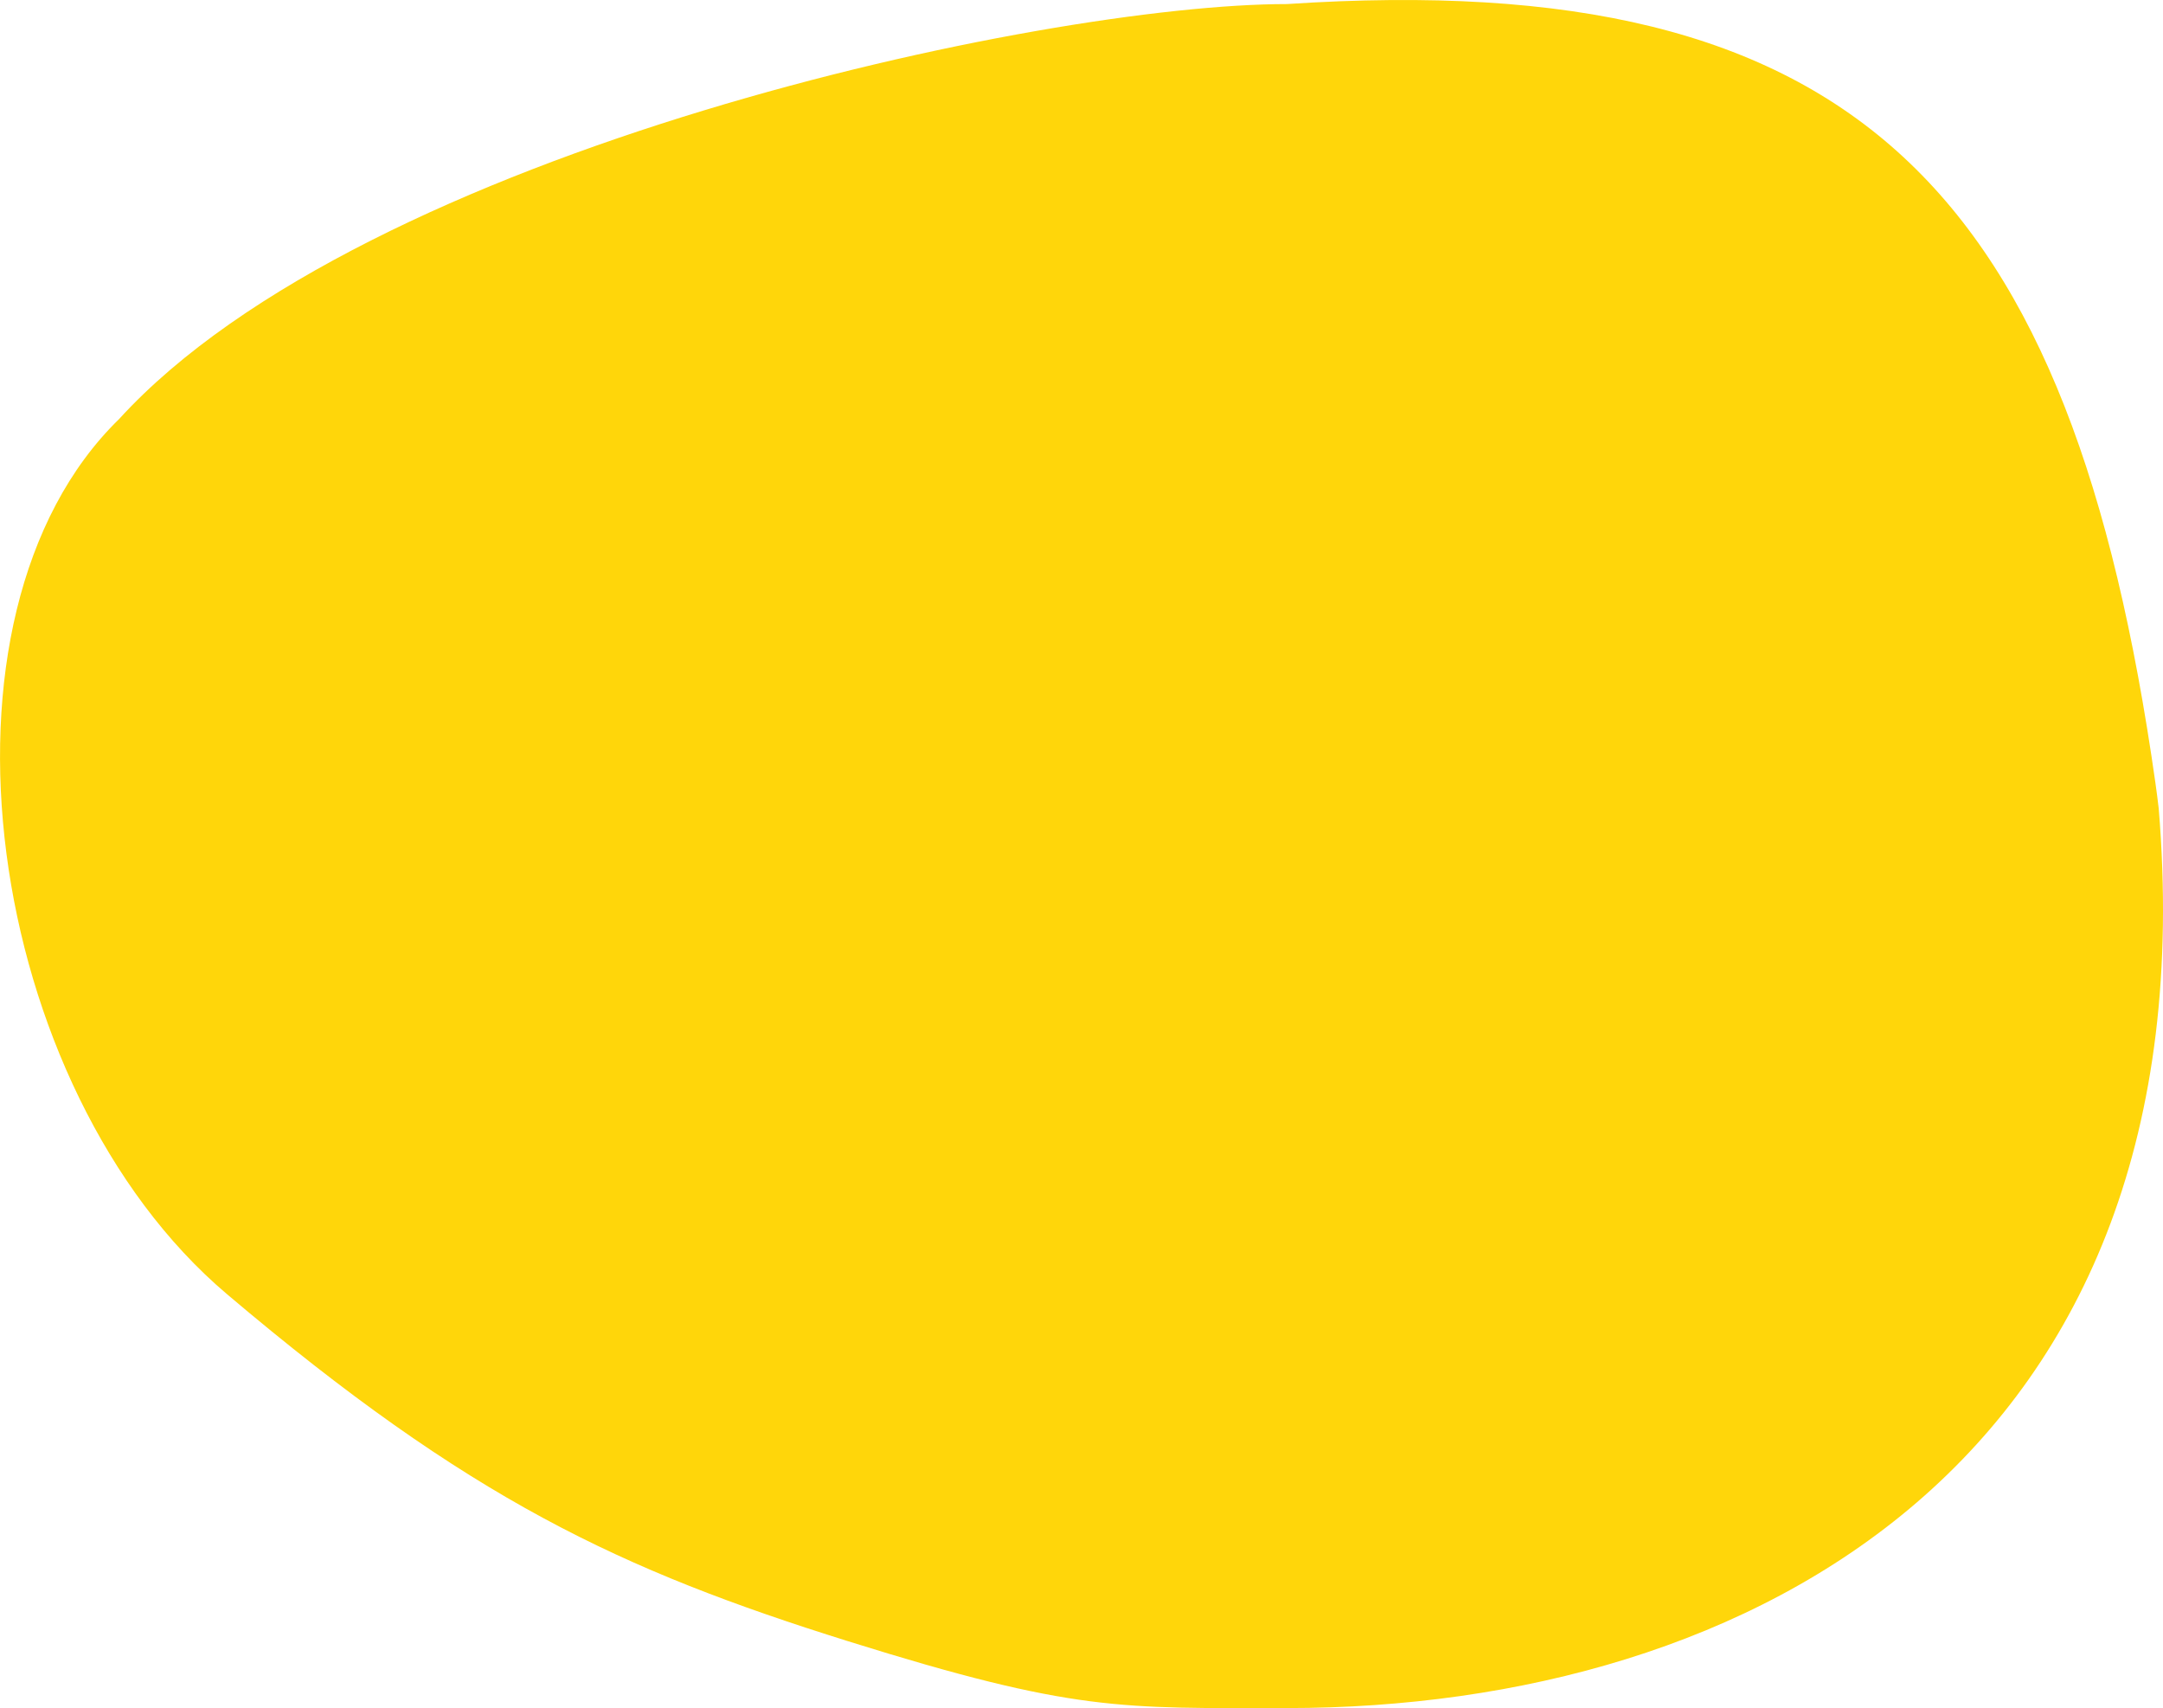 <svg xmlns="http://www.w3.org/2000/svg" width="125.327" height="98.964" viewBox="0 0 125.327 98.964">
  <path id="Path_72" data-name="Path 72" d="M5.629-.408C38.684-2.6,51.068,10.416,55.943,44.714c.068.48.13.957.191,1.475,3.125,37.7-23.624,52.13-50.5,52.13-9.651,0-12.286.244-25.45-3.876S-41.76,86.228-55.8,74.332s-17.941-39.3-6.24-50.7C-47.8,8.027-8.547-.408,5.629-.408Z" transform="translate(68.944 0.643)" fill="#ffd60a"/>
</svg>

